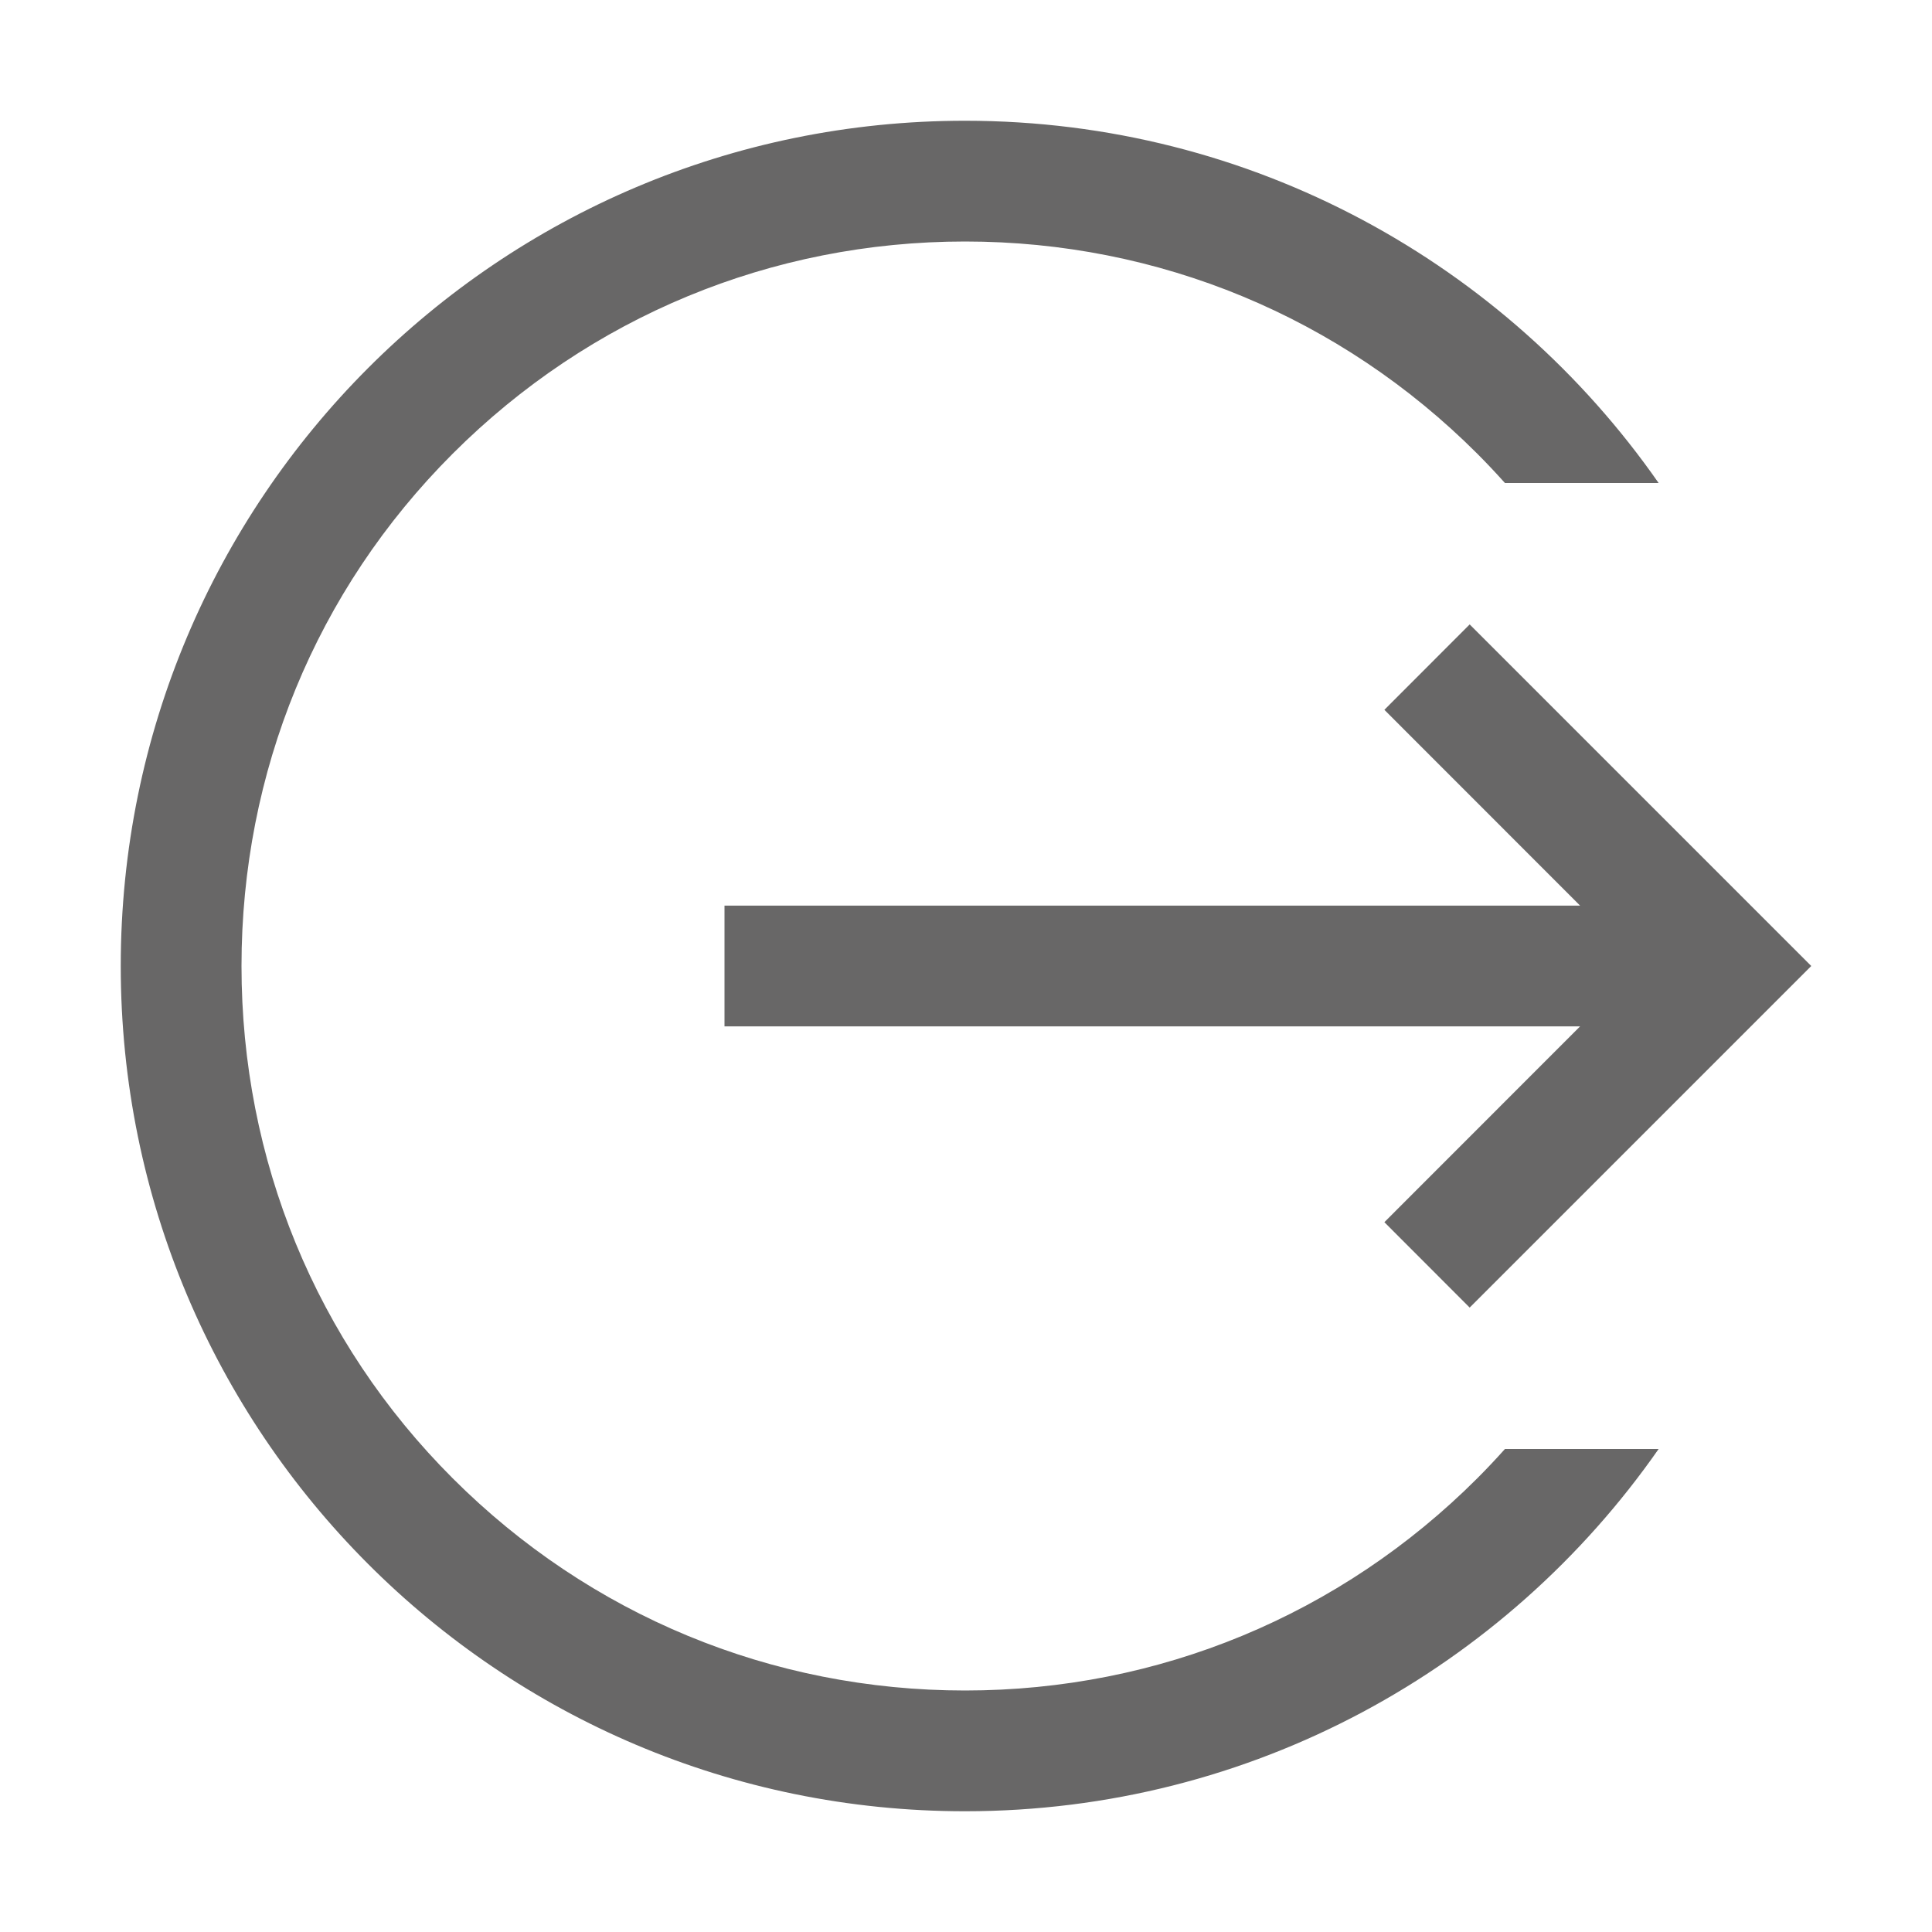 <svg width="20" height="20" viewBox="0 0 20 20" fill="none" xmlns="http://www.w3.org/2000/svg">
<path d="M14.331 12.652L15.214 13.536L18.75 10L15.214 6.464L14.331 7.348L16.357 9.375H7.5V10.625H16.357L14.331 12.652Z" fill="#686767"/>
<path d="M15.293 15.303C13.876 16.72 11.993 17.5 9.99 17.5C7.986 17.5 6.103 16.72 4.686 15.303C3.269 13.887 2.5 12.003 2.5 10C2.5 7.997 3.269 6.113 4.686 4.697C6.103 3.28 7.986 2.5 9.99 2.5C11.993 2.5 13.876 3.28 15.293 4.697C15.391 4.795 15.486 4.896 15.579 5H17.17C15.589 2.733 12.963 1.25 9.99 1.25C5.157 1.25 1.25 5.168 1.25 10C1.25 14.833 5.157 18.75 9.99 18.75C12.963 18.75 15.589 17.267 17.17 15H15.579C15.486 15.104 15.391 15.205 15.293 15.303Z" fill="#686767"/>
</svg>
